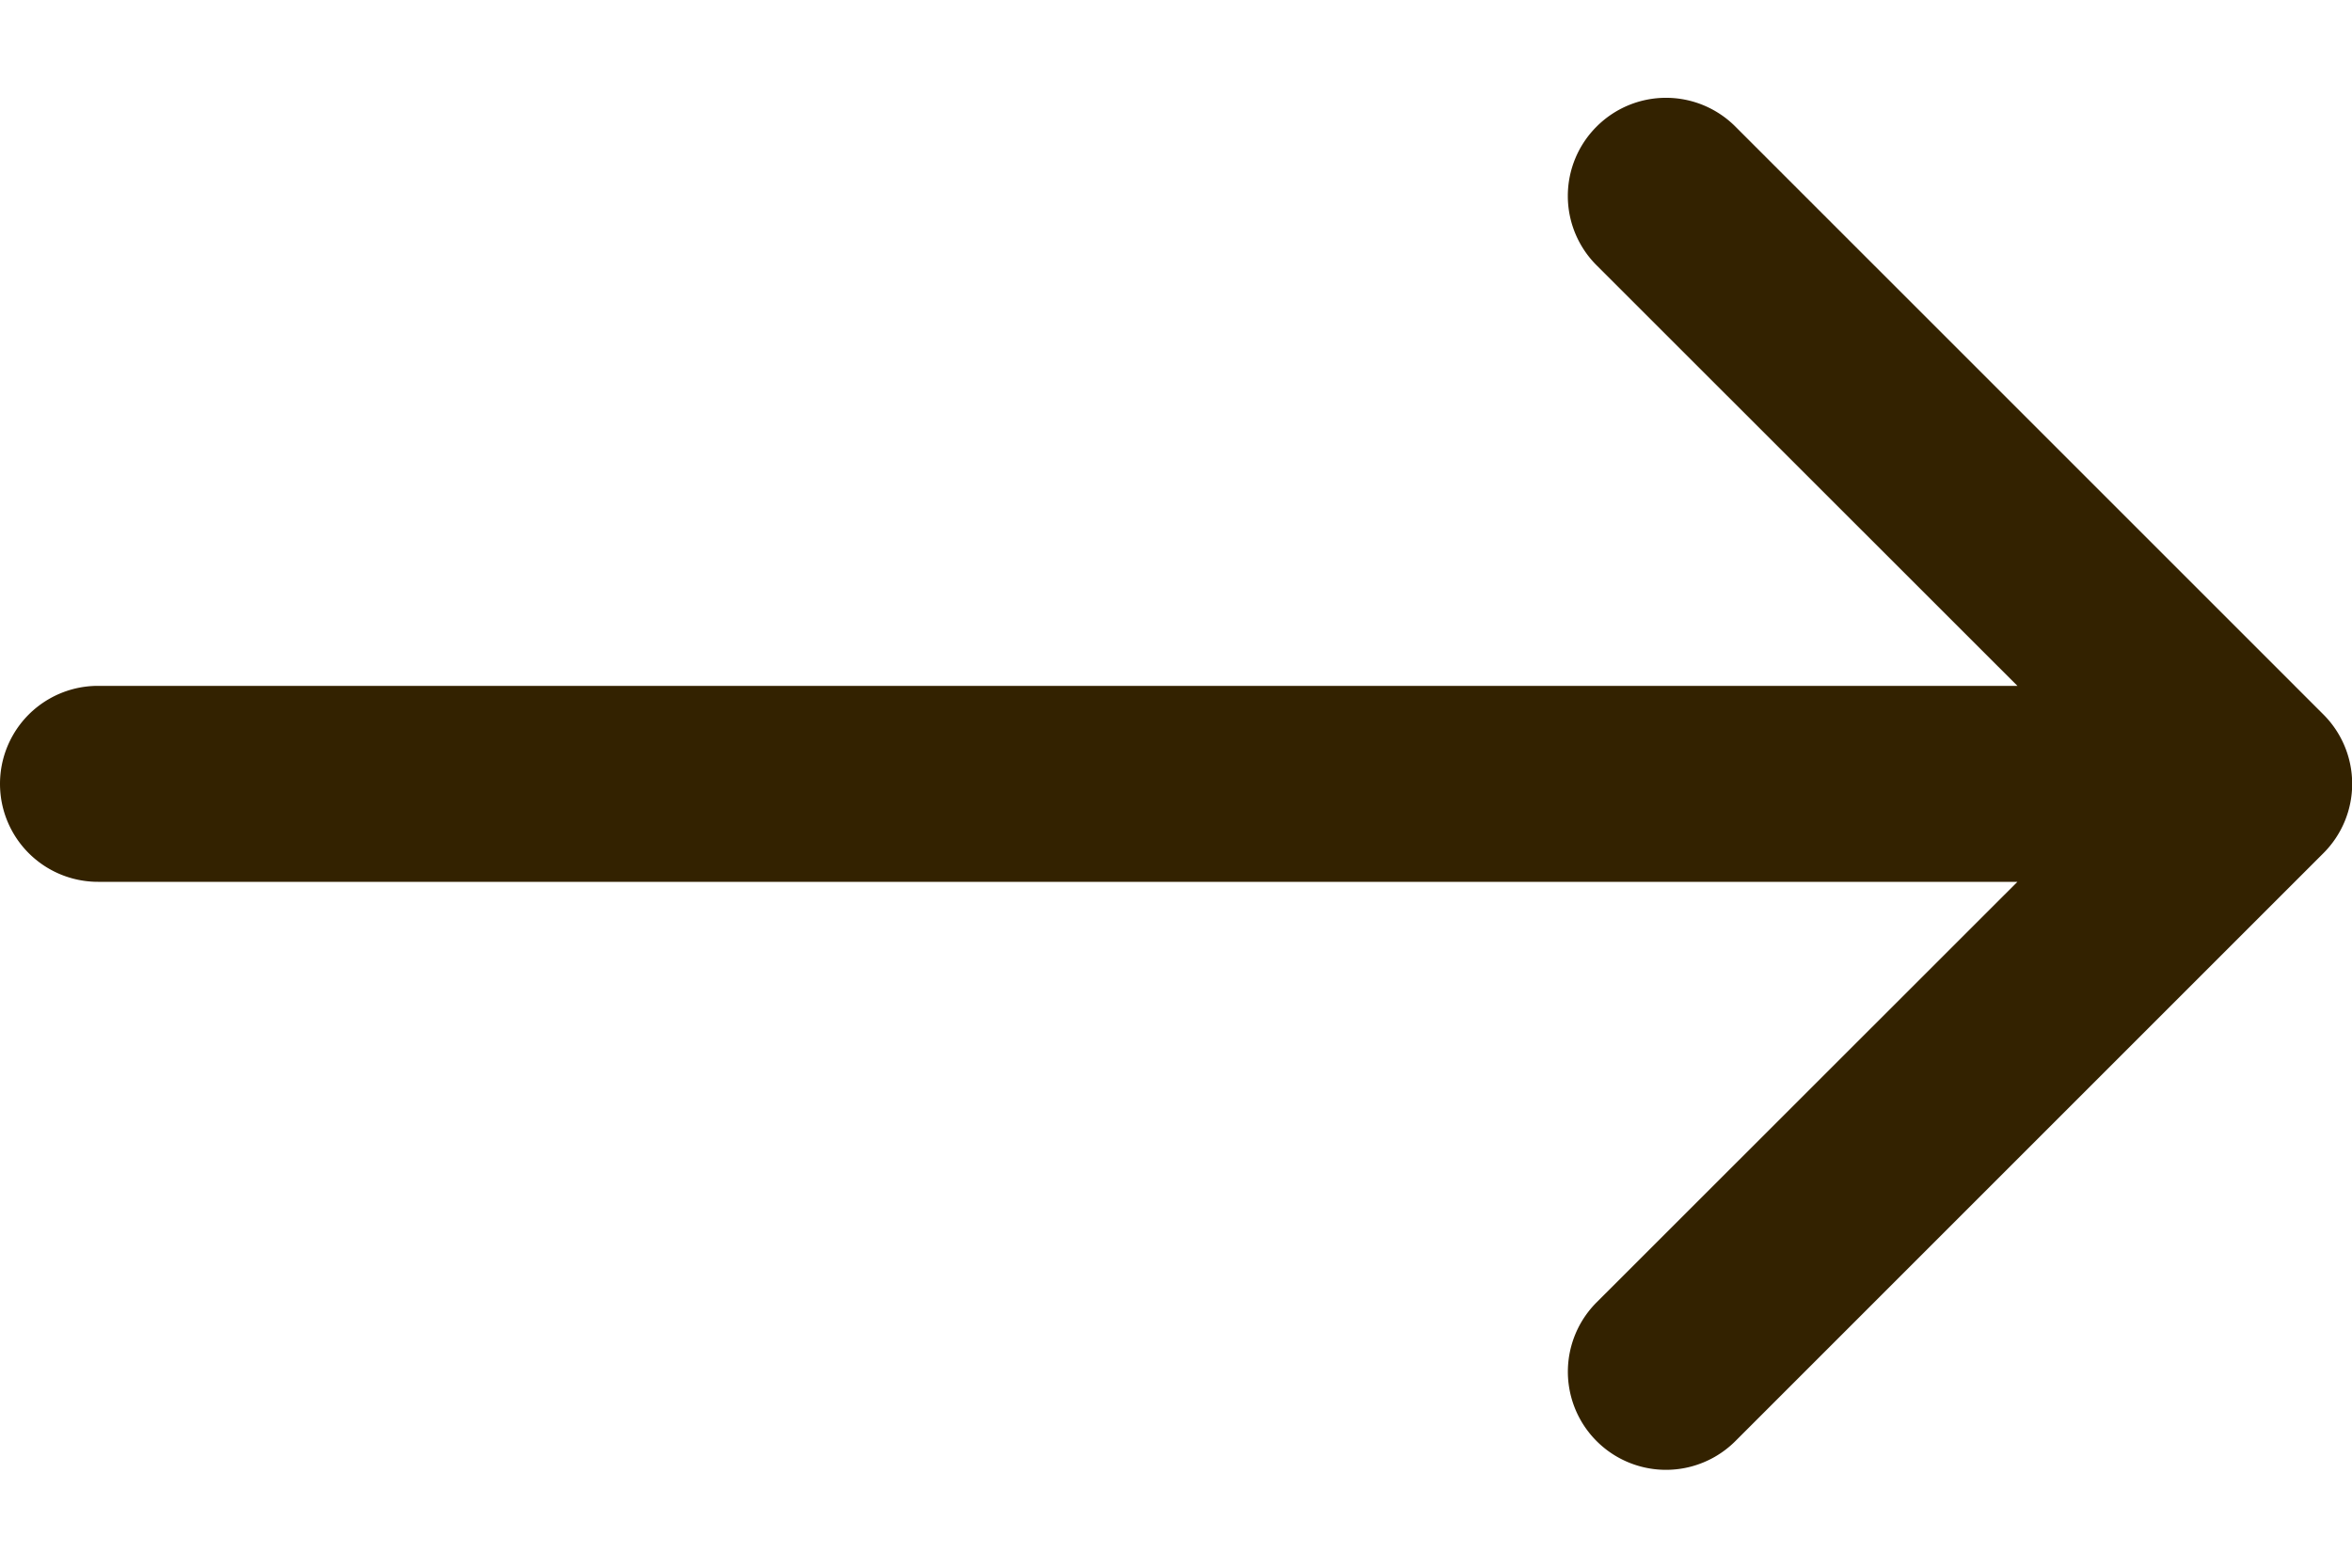 <svg width="12" height="8" fill="none" xmlns="http://www.w3.org/2000/svg"><path fill-rule="evenodd" clip-rule="evenodd" d="M8.146.646a.5.5 0 0 1 .708 0l3 3a.5.5 0 0 1 0 .708l-3 3a.5.5 0 1 1-.708-.708L10.293 4.5H.5a.5.5 0 0 1 0-1h9.793L8.146 1.354a.5.5 0 0 1 0-.708Z" fill="#320"/></svg>